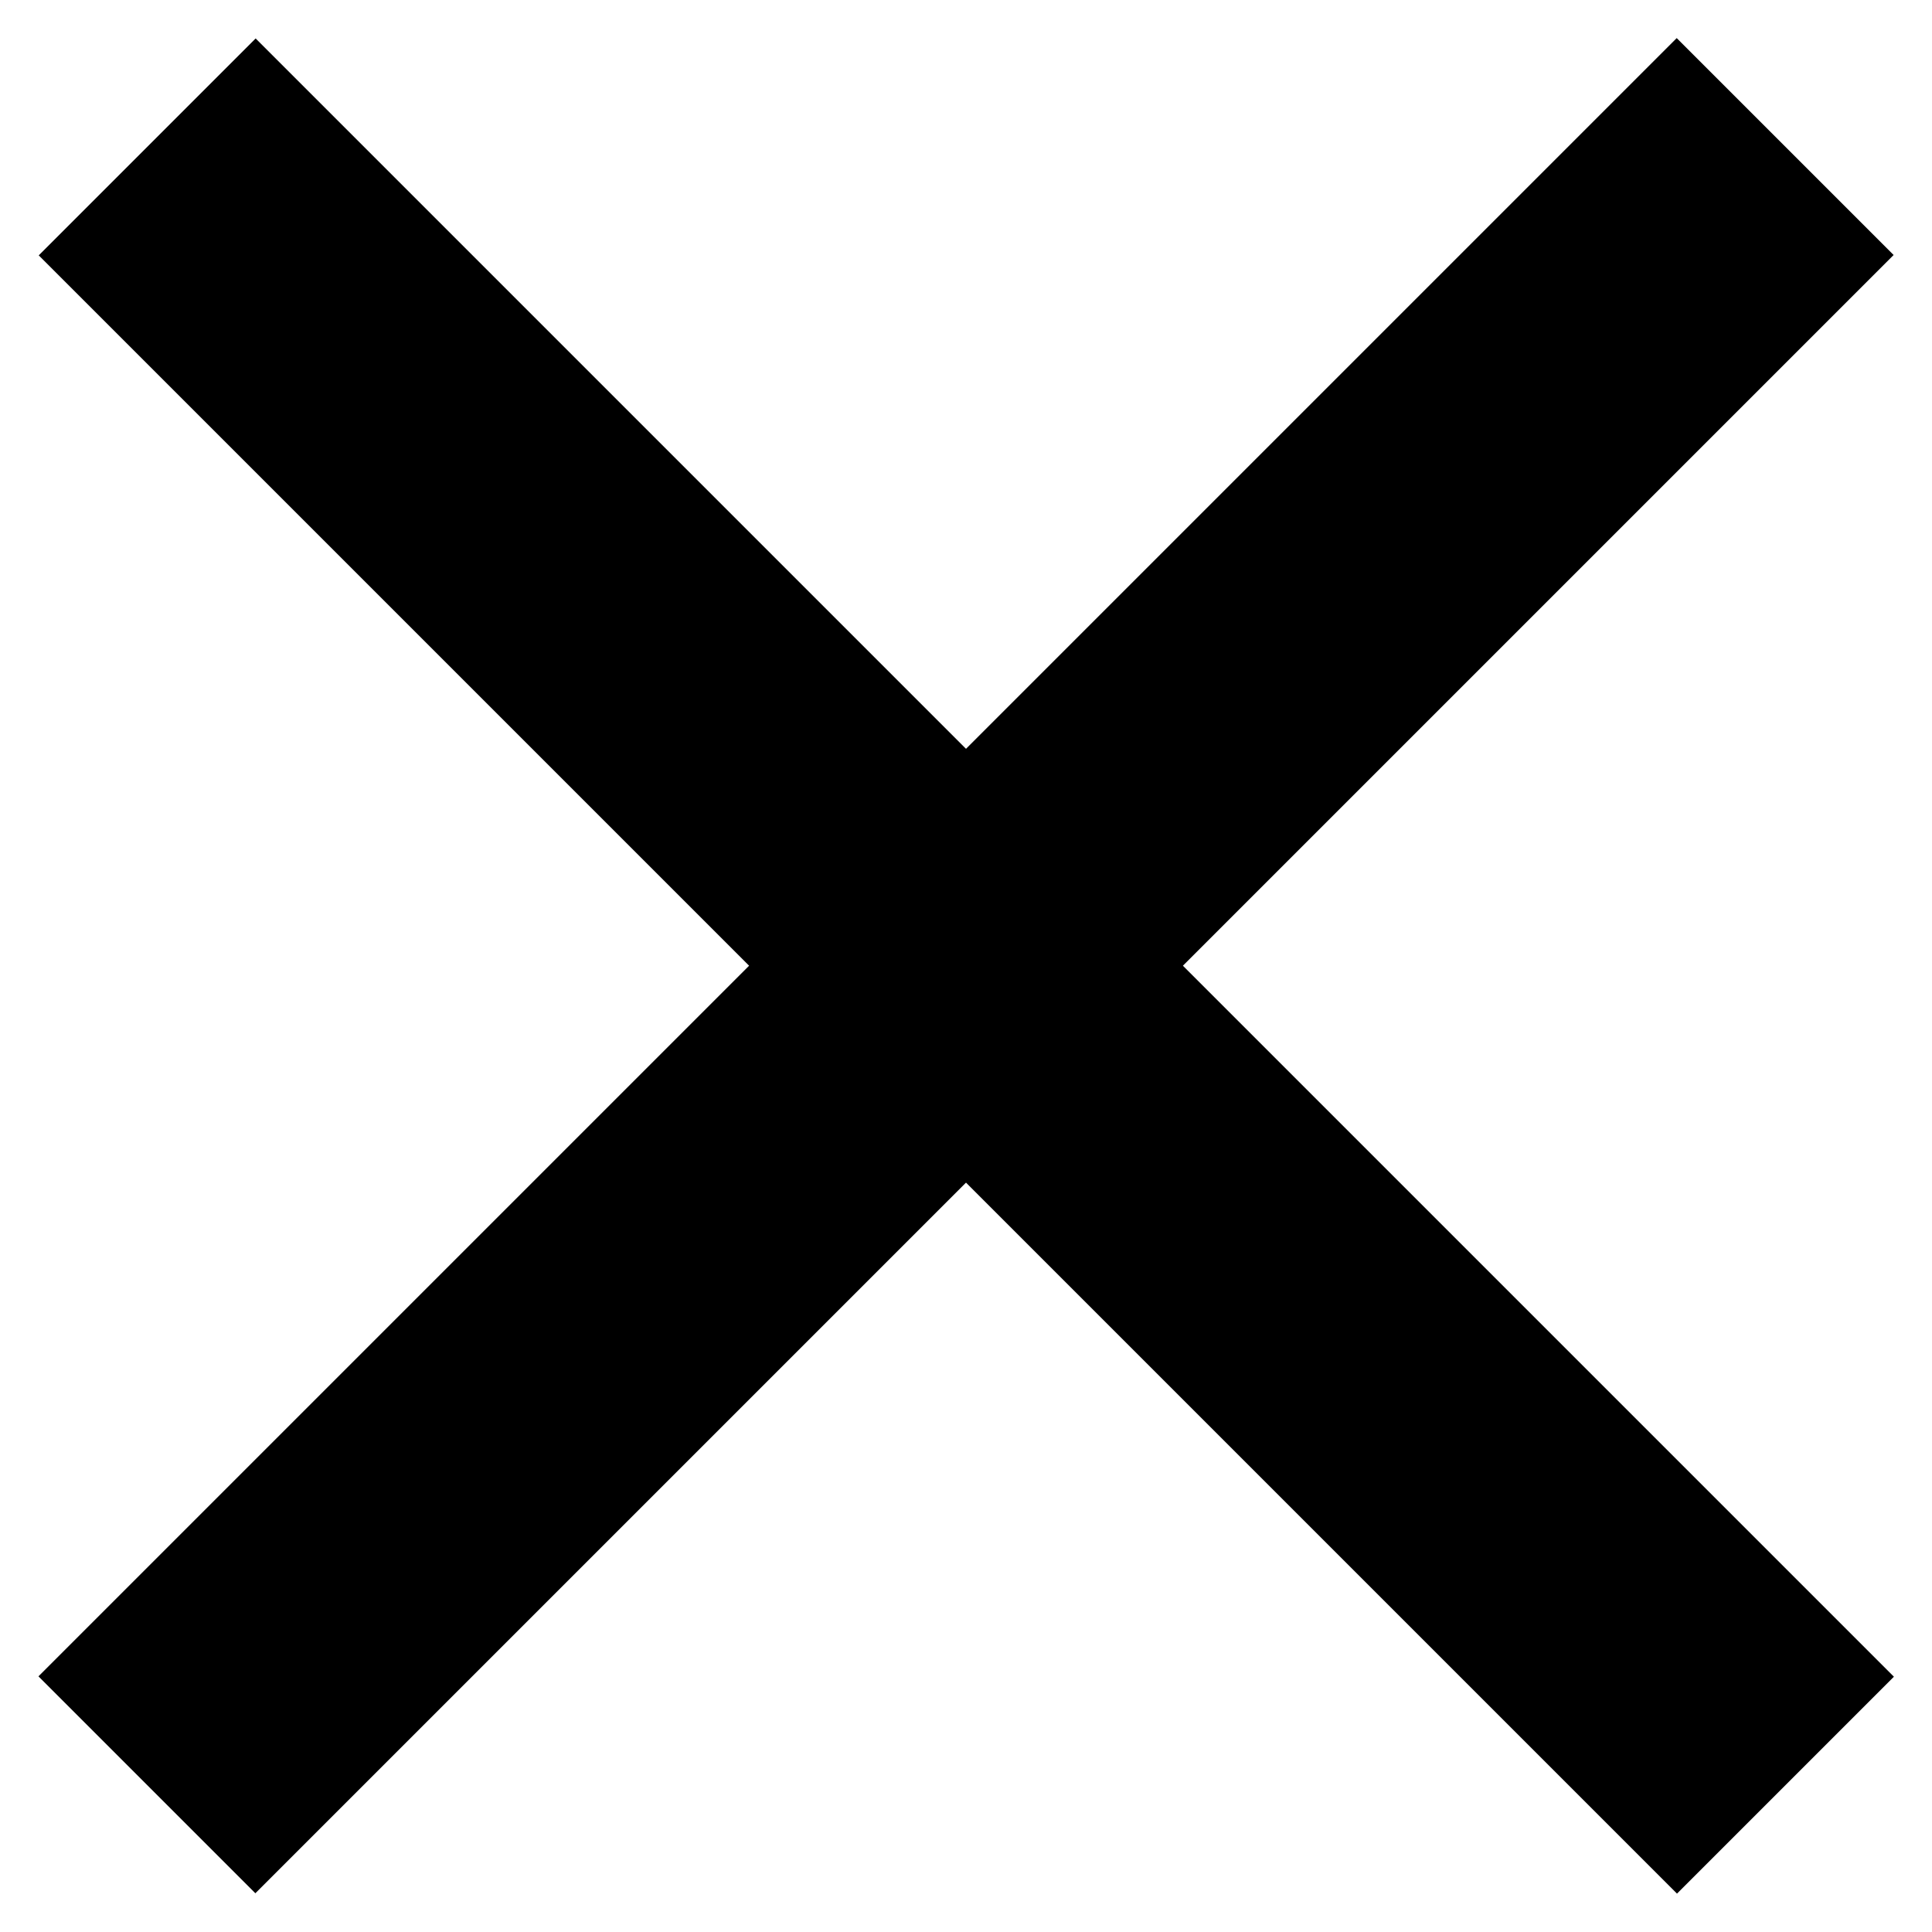 <?xml version="1.0" encoding="UTF-8" standalone="no"?>
<!DOCTYPE svg PUBLIC "-//W3C//DTD SVG 1.1//EN" "http://www.w3.org/Graphics/SVG/1.1/DTD/svg11.dtd">
<svg width="100%" height="100%" viewBox="0 0 1024 1024" version="1.1" xmlns="http://www.w3.org/2000/svg" xmlns:xlink="http://www.w3.org/1999/xlink" xml:space="preserve" xmlns:serif="http://www.serif.com/" style="fill-rule:evenodd;clip-rule:evenodd;stroke-linejoin:round;stroke-miterlimit:2;">
    <g transform="matrix(1.17,1.17,-1.17,1.17,639.089,-577.335)">
        <rect x="362.02" y="148.687" width="98.263" height="742.141"/>
    </g>
    <g transform="matrix(-1.17,1.17,-1.17,-1.17,1601.33,639.089)">
        <rect x="362.02" y="148.687" width="98.263" height="742.141"/>
    </g>
</svg>
